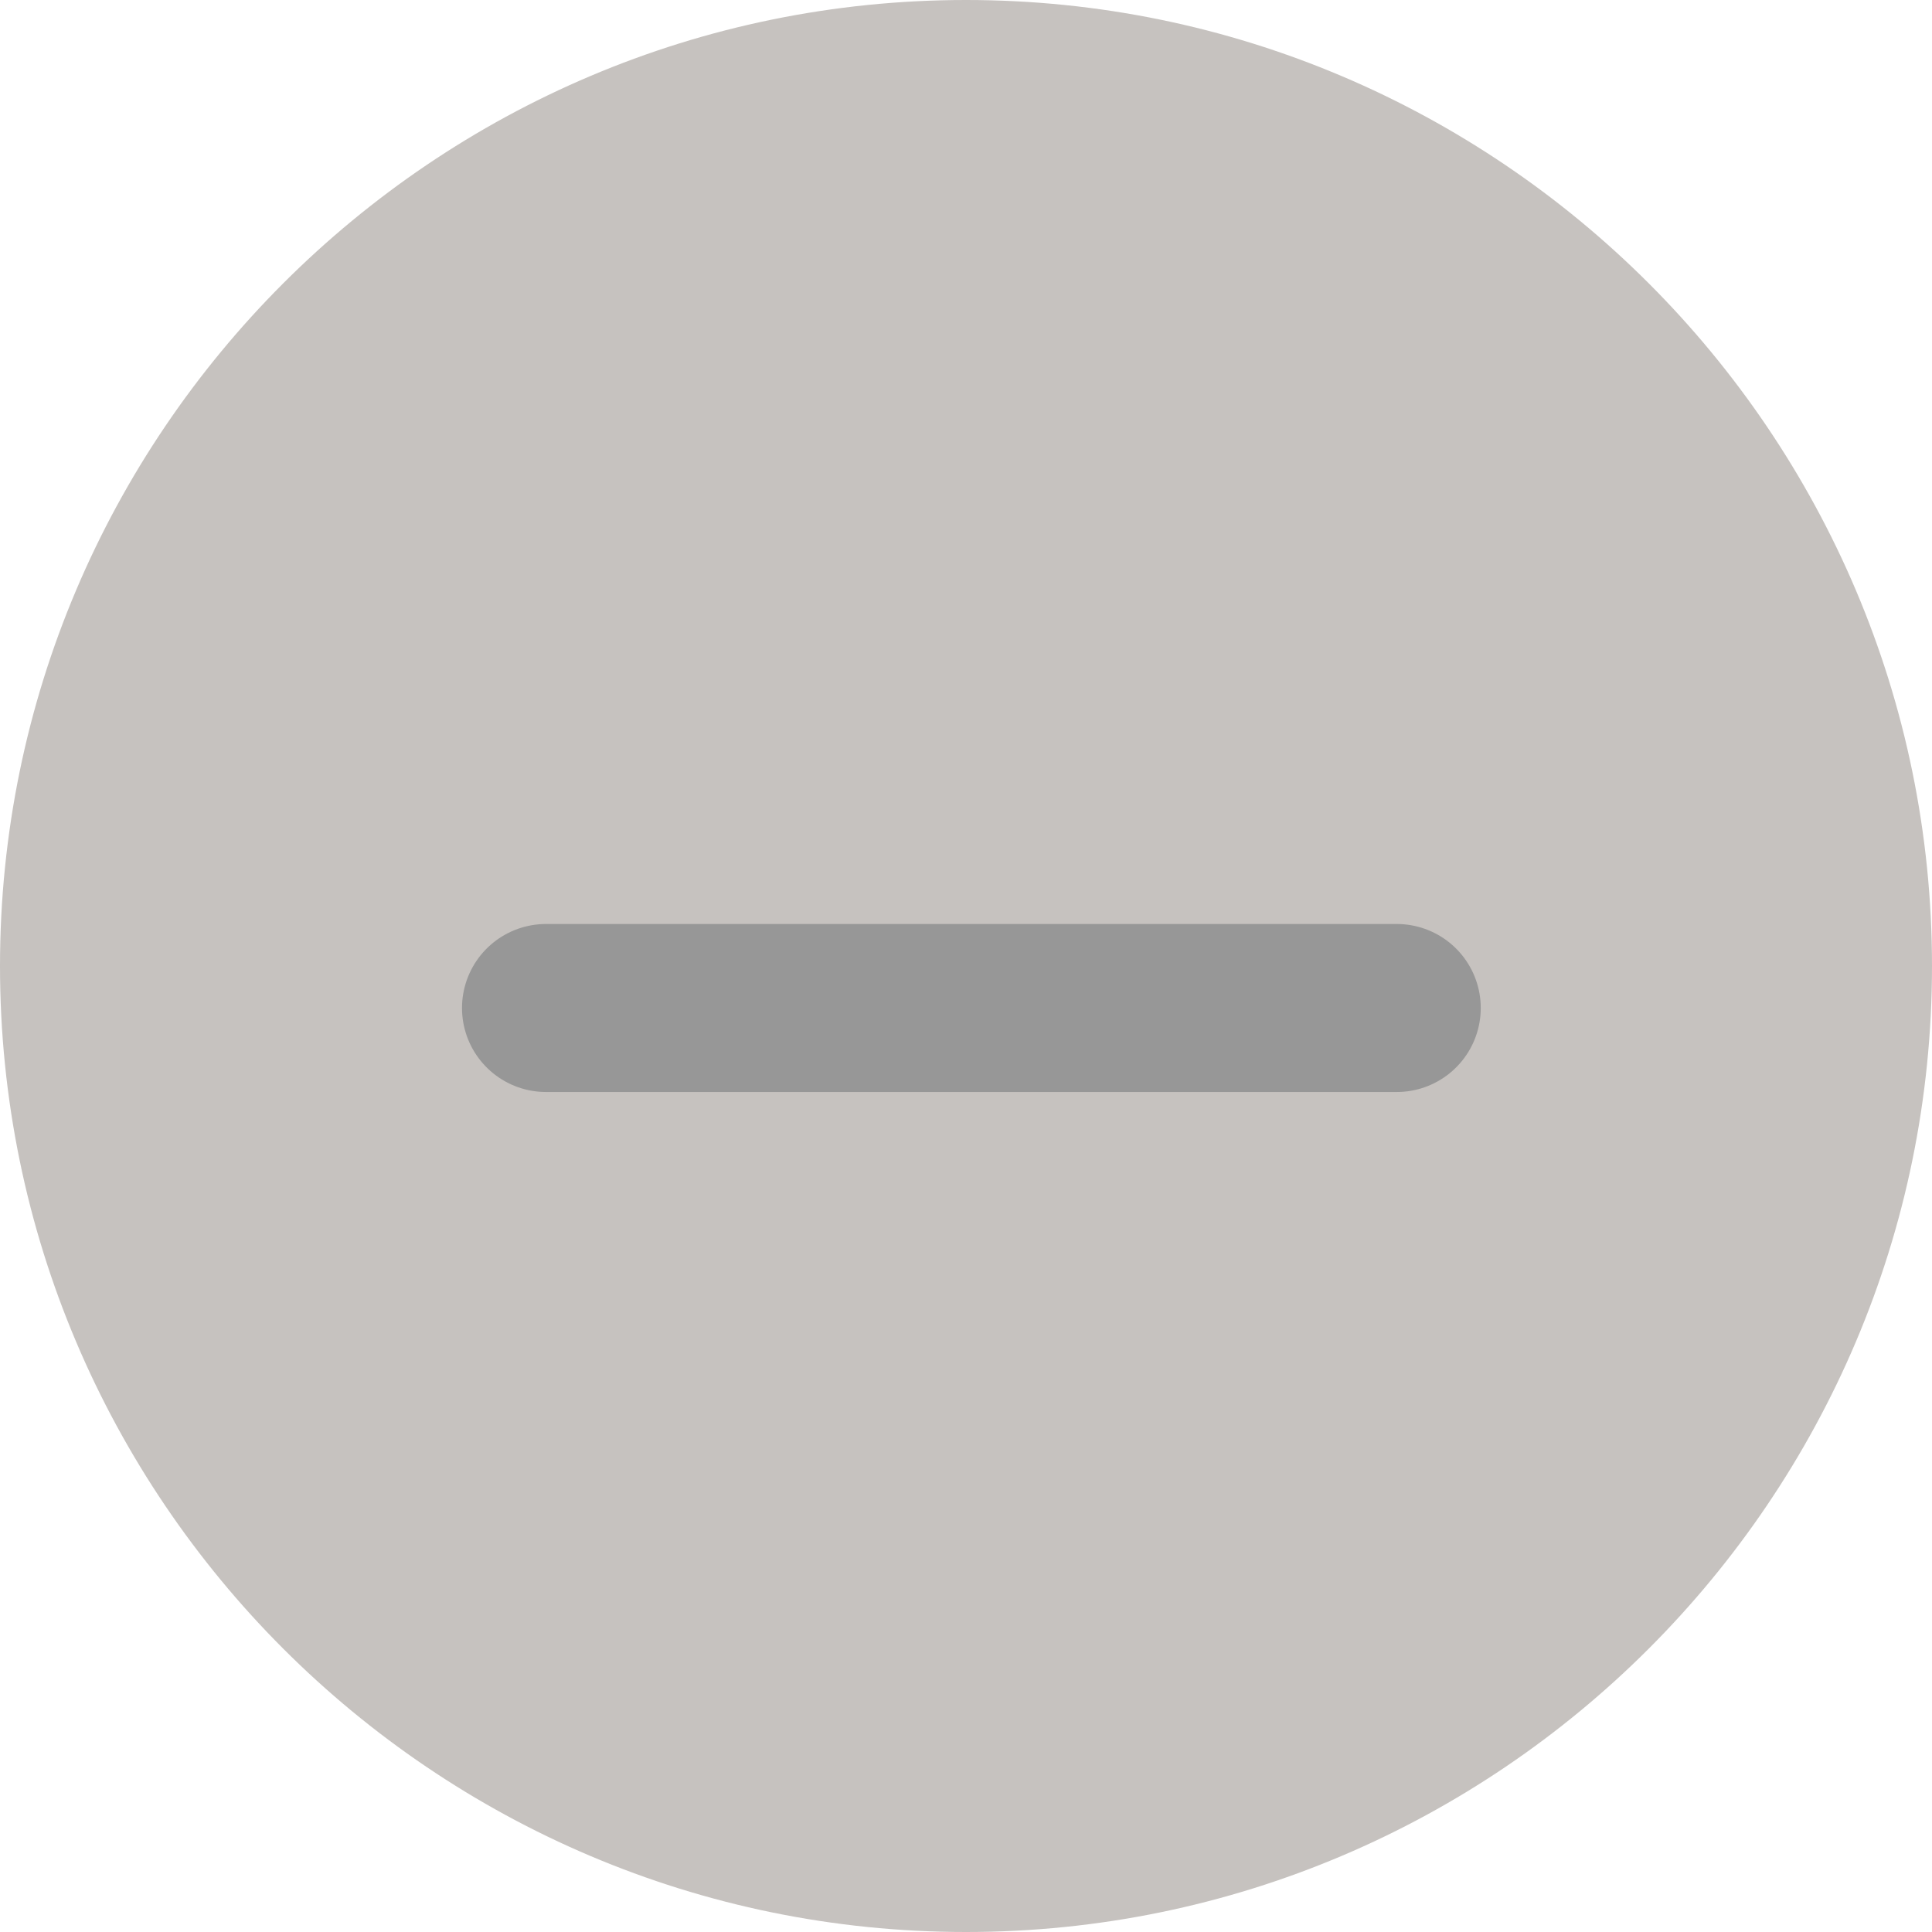 <?xml version="1.0" encoding="UTF-8"?>
<svg width="23px" height="23px" viewBox="0 0 23 23" version="1.1" xmlns="http://www.w3.org/2000/svg" xmlns:xlink="http://www.w3.org/1999/xlink">
    <!-- Generator: Sketch 57.1 (83088) - https://sketch.com -->
    <title>Group</title>
    <desc>Created with Sketch.</desc>
    <g id="-----↳-Avtaleoversikt-veileder" stroke="none" stroke-width="1" fill="none" fill-rule="evenodd">
        <g id="Artboard" transform="translate(-22, -318)">
            <g id="Group" transform="translate(22, 318)">
                <g id="check-circle-2" fill="#C6C2BF" fill-rule="nonzero">
                    <path d="M11.5,0 C5.159,0 0,5.16 0,11.5 C0,17.84 5.159,23 11.5,23 C17.84,23 23,17.84 23,11.5 C23,5.16 17.84,0 11.5,0 Z" id="Shape"></path>
                </g>
                <path d="M6.5,12 L16.628,12" id="Line-2" stroke="#979797" stroke-width="2" stroke-linecap="round" stroke-linejoin="round"></path>
            </g>
        </g>
    </g>
</svg>